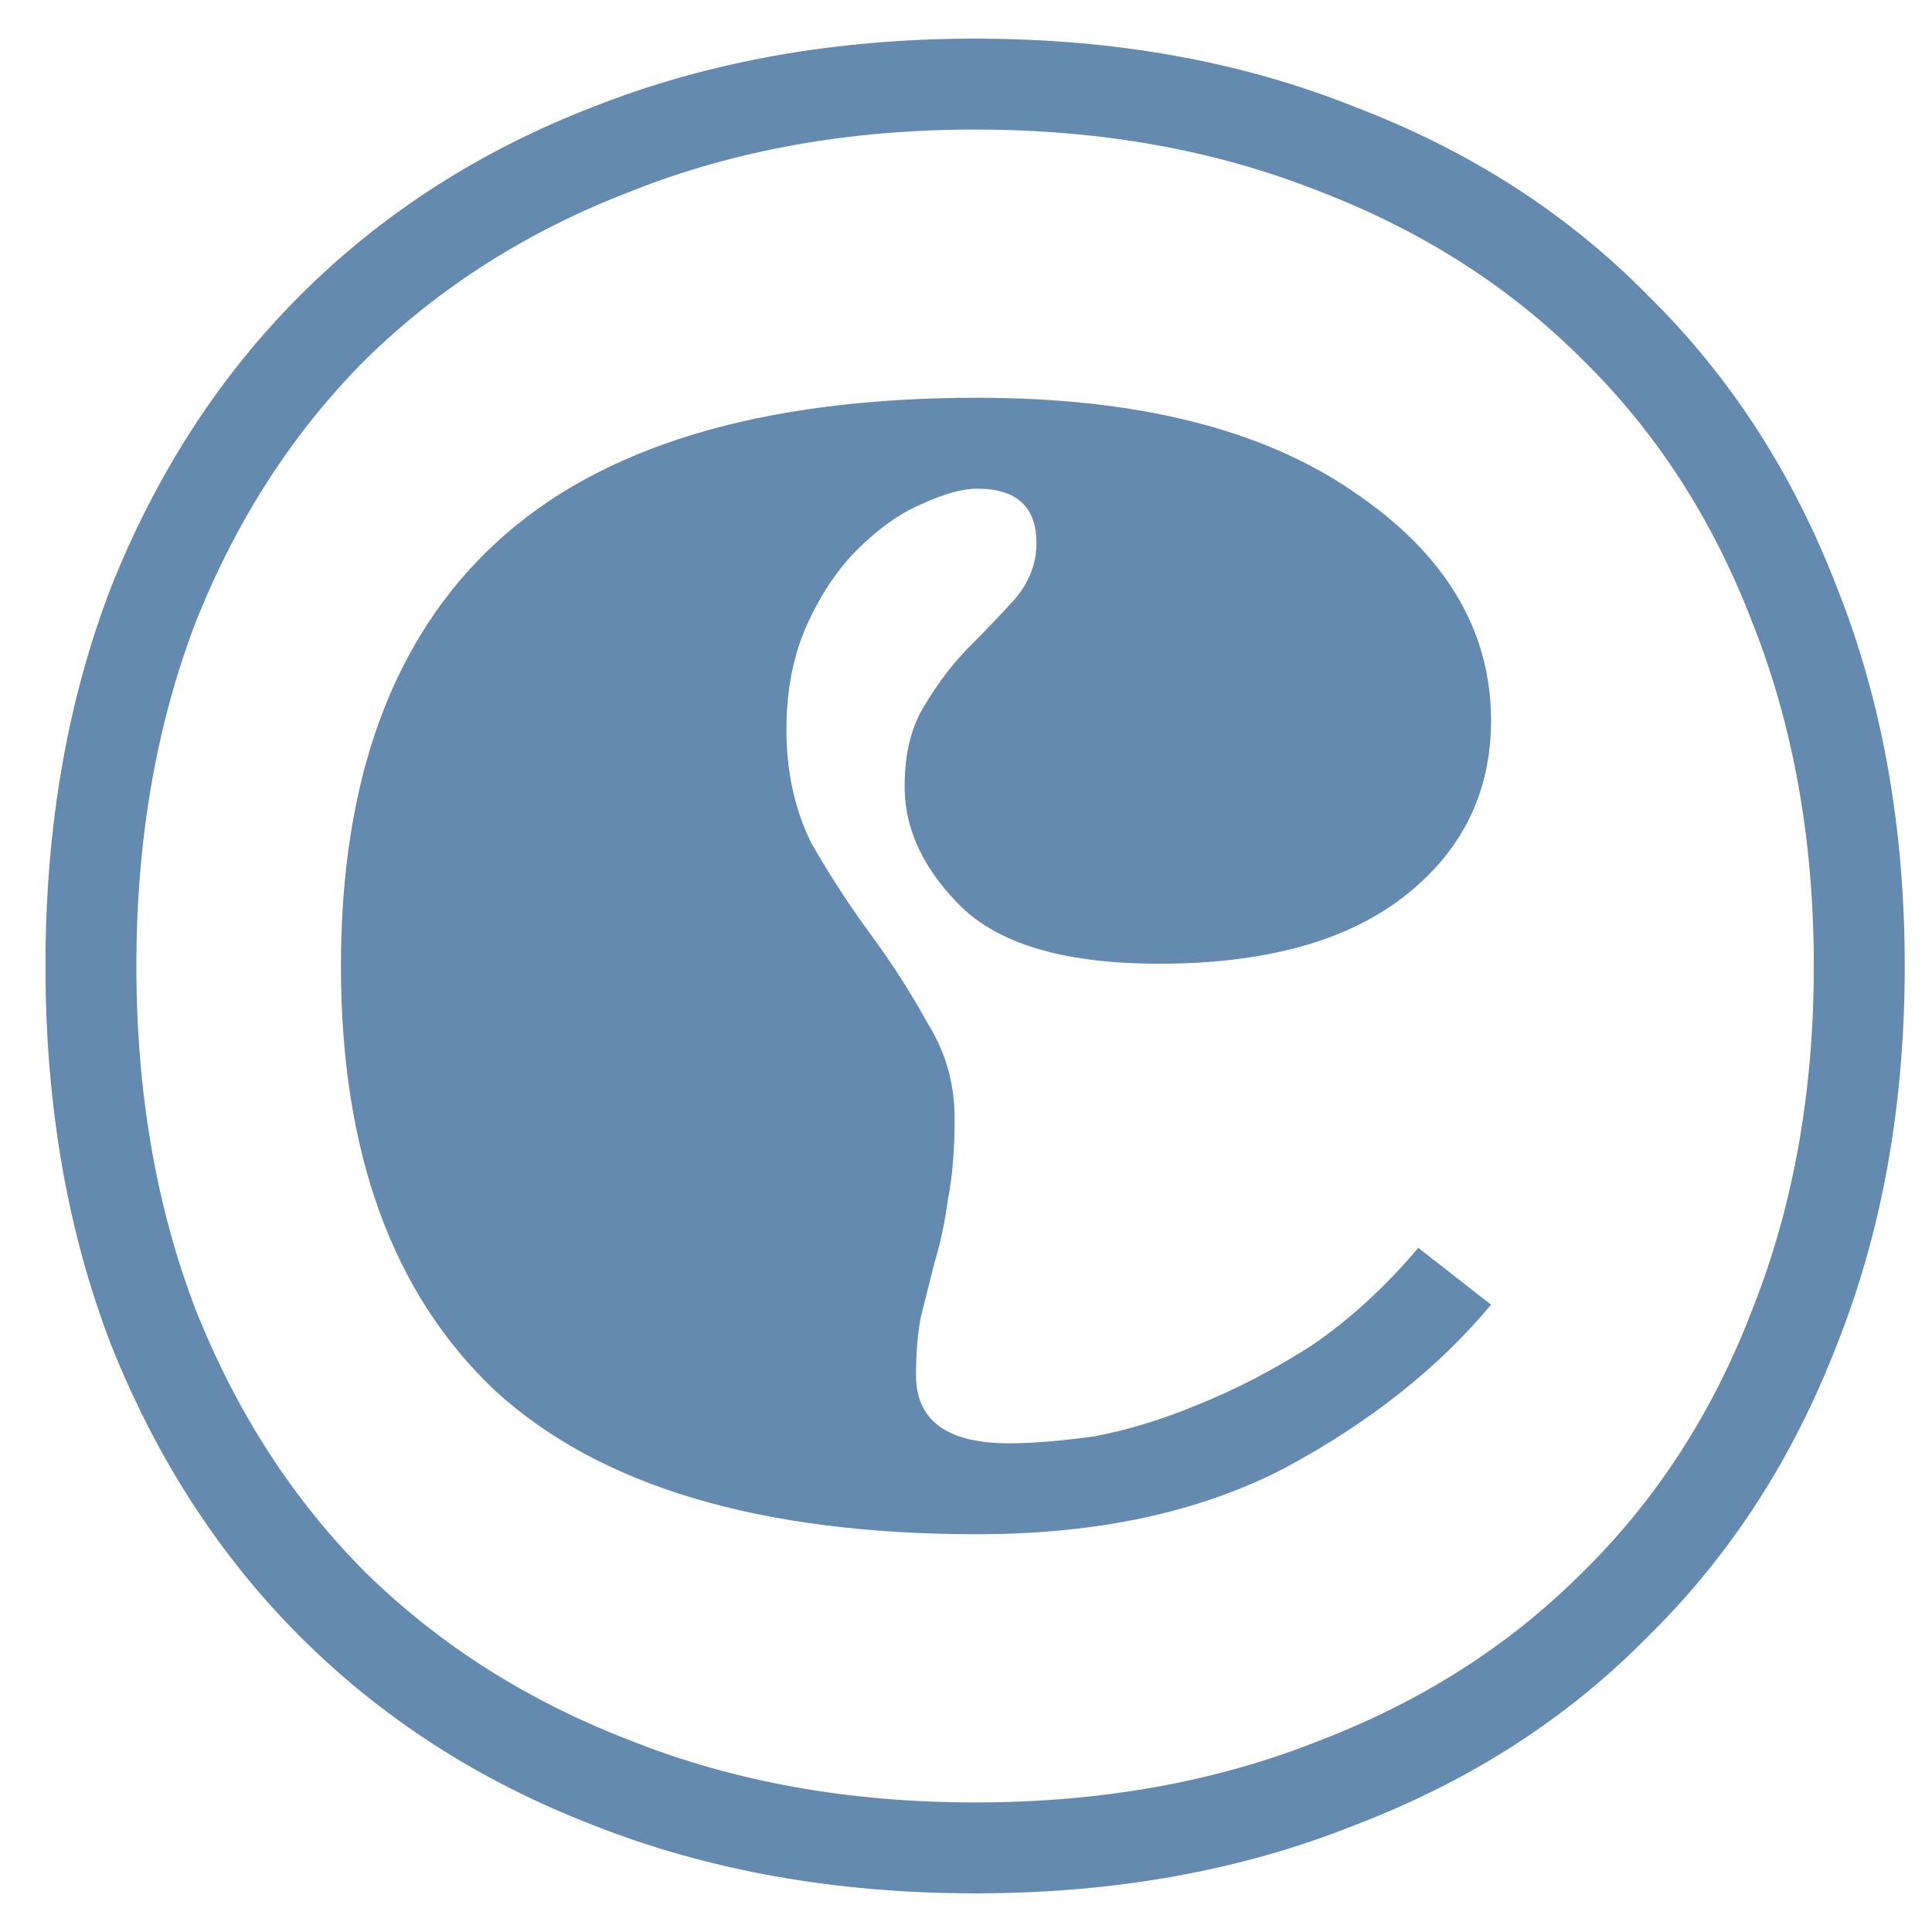 <svg width="34" height="34" viewBox="0 0 34 34" fill="none" xmlns="http://www.w3.org/2000/svg">
<path d="M17.16 0.68C19.613 0.68 21.84 1.08 23.84 1.88C25.867 2.653 27.587 3.76 29 5.2C30.44 6.613 31.547 8.32 32.32 10.32C33.12 12.32 33.52 14.547 33.52 17C33.52 19.453 33.12 21.68 32.32 23.68C31.547 25.68 30.44 27.387 29 28.8C27.587 30.24 25.867 31.347 23.84 32.12C21.84 32.92 19.613 33.32 17.16 33.32C14.707 33.32 12.467 32.92 10.44 32.12C8.44 31.347 6.72 30.24 5.28 28.8C3.867 27.387 2.76 25.68 1.96 23.68C1.187 21.68 0.8 19.453 0.8 17C0.8 14.547 1.187 12.32 1.96 10.32C2.76 8.32 3.867 6.613 5.28 5.2C6.72 3.76 8.44 2.653 10.44 1.88C12.467 1.08 14.707 0.68 17.16 0.68ZM17.16 31.72C19.373 31.72 21.387 31.36 23.2 30.64C25.013 29.947 26.56 28.96 27.84 27.68C29.147 26.4 30.147 24.853 30.84 23.04C31.56 21.227 31.92 19.213 31.92 17C31.92 14.787 31.56 12.773 30.84 10.96C30.147 9.147 29.147 7.6 27.84 6.32C26.56 5.04 25.013 4.053 23.2 3.36C21.387 2.64 19.373 2.28 17.16 2.28C14.947 2.28 12.933 2.64 11.12 3.36C9.307 4.053 7.747 5.04 6.44 6.32C5.16 7.6 4.16 9.147 3.44 10.96C2.747 12.773 2.4 14.787 2.4 17C2.4 19.213 2.747 21.227 3.44 23.04C4.16 24.853 5.16 26.4 6.44 27.68C7.747 28.96 9.307 29.947 11.12 30.64C12.933 31.36 14.947 31.72 17.16 31.72ZM26.24 22.96C25.307 24.08 24.093 25.04 22.6 25.84C21.107 26.613 19.307 27 17.2 27C13.387 27 10.56 26.16 8.72 24.48C6.907 22.773 6 20.28 6 17C6 13.72 6.907 11.24 8.72 9.56C10.56 7.853 13.387 7 17.2 7C20 7 22.2 7.547 23.8 8.64C25.427 9.733 26.24 11.08 26.24 12.68C26.24 13.96 25.72 15 24.68 15.8C23.667 16.573 22.24 16.96 20.4 16.96C18.8 16.96 17.653 16.64 16.96 16C16.267 15.333 15.92 14.613 15.92 13.84C15.92 13.253 16.04 12.773 16.28 12.4C16.52 12 16.787 11.653 17.08 11.36C17.373 11.067 17.64 10.787 17.88 10.52C18.12 10.227 18.24 9.907 18.24 9.56C18.24 8.92 17.893 8.6 17.2 8.6C16.933 8.6 16.6 8.693 16.2 8.88C15.827 9.04 15.453 9.307 15.08 9.68C14.733 10.027 14.44 10.467 14.2 11C13.96 11.533 13.84 12.147 13.84 12.84C13.84 13.587 13.987 14.253 14.28 14.84C14.6 15.4 14.947 15.933 15.32 16.44C15.693 16.947 16.027 17.467 16.32 18C16.64 18.507 16.8 19.067 16.8 19.68C16.8 20.24 16.76 20.72 16.68 21.12C16.627 21.52 16.547 21.893 16.44 22.24C16.36 22.56 16.28 22.88 16.2 23.2C16.147 23.493 16.12 23.827 16.12 24.2C16.12 25 16.667 25.4 17.76 25.4C18.16 25.4 18.653 25.36 19.24 25.28C19.827 25.173 20.44 24.987 21.08 24.72C21.747 24.453 22.413 24.107 23.08 23.68C23.747 23.227 24.373 22.653 24.96 21.96L26.24 22.96Z" fill="#648AB0"/>
</svg>
